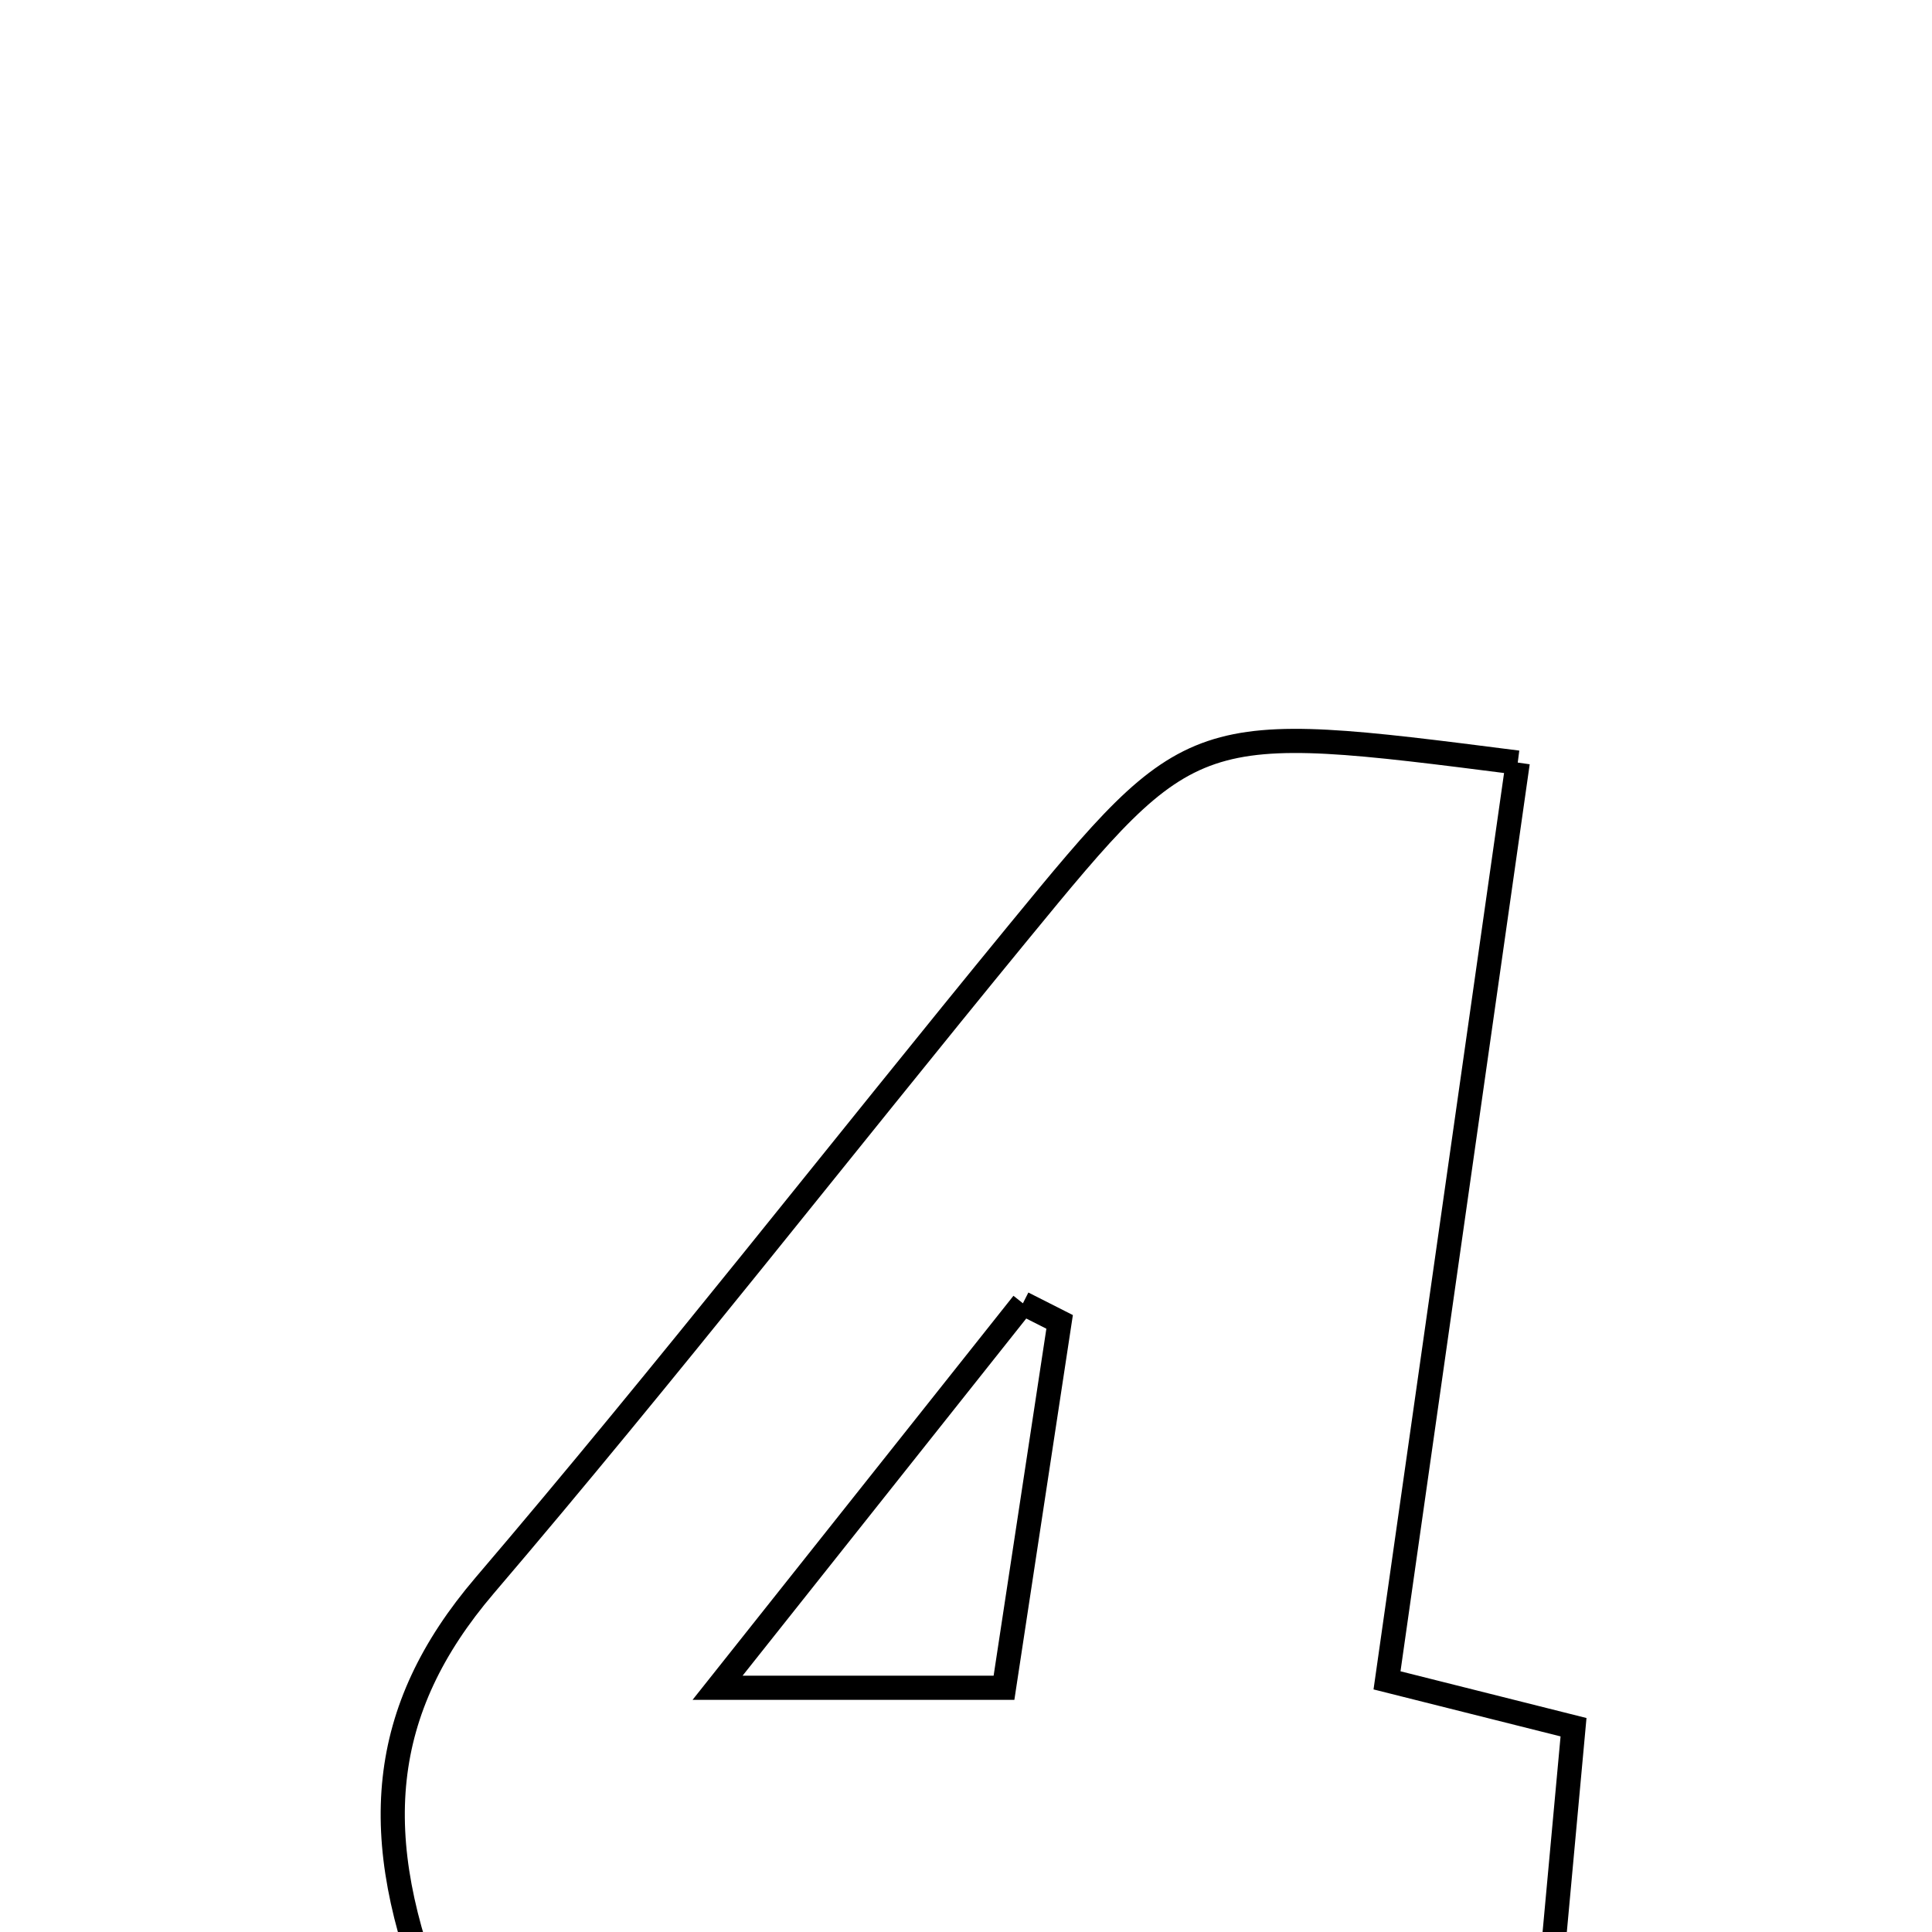 <svg xmlns="http://www.w3.org/2000/svg" viewBox="0.0 0.0 24.0 24.0" height="200px" width="200px"><path fill="none" stroke="black" stroke-width=".3" stroke-opacity="1.0"  filling="0" d="M18.854 9.473 C18.317 13.246 17.779 17.022 17.23 20.874 C18.037 21.077 18.732 21.251 19.547 21.456 C19.452 22.496 19.367 23.413 19.273 24.436 C18.384 24.647 17.584 24.838 16.771 25.031 C16.486 26.144 16.21 27.227 15.91 28.404 C14.478 28.404 13.091 28.404 11.542 28.404 C11.604 27.292 11.659 26.295 11.735 24.931 C9.604 24.931 7.51 24.931 5.422 24.931 C4.558 22.81 4.701 21.241 6.021 19.695 C8.287 17.041 10.433 14.286 12.646 11.588 C14.811 8.95 14.82 8.958 18.854 9.473"></path>
<path fill="none" stroke="black" stroke-width=".3" stroke-opacity="1.0"  filling="0" d="M12.707 16.19 C12.859 16.267 13.011 16.344 13.163 16.421 C12.942 17.874 12.722 19.326 12.472 20.966 C11.448 20.966 10.46 20.966 8.914 20.966 C10.304 19.216 11.506 17.703 12.707 16.19"></path></svg>